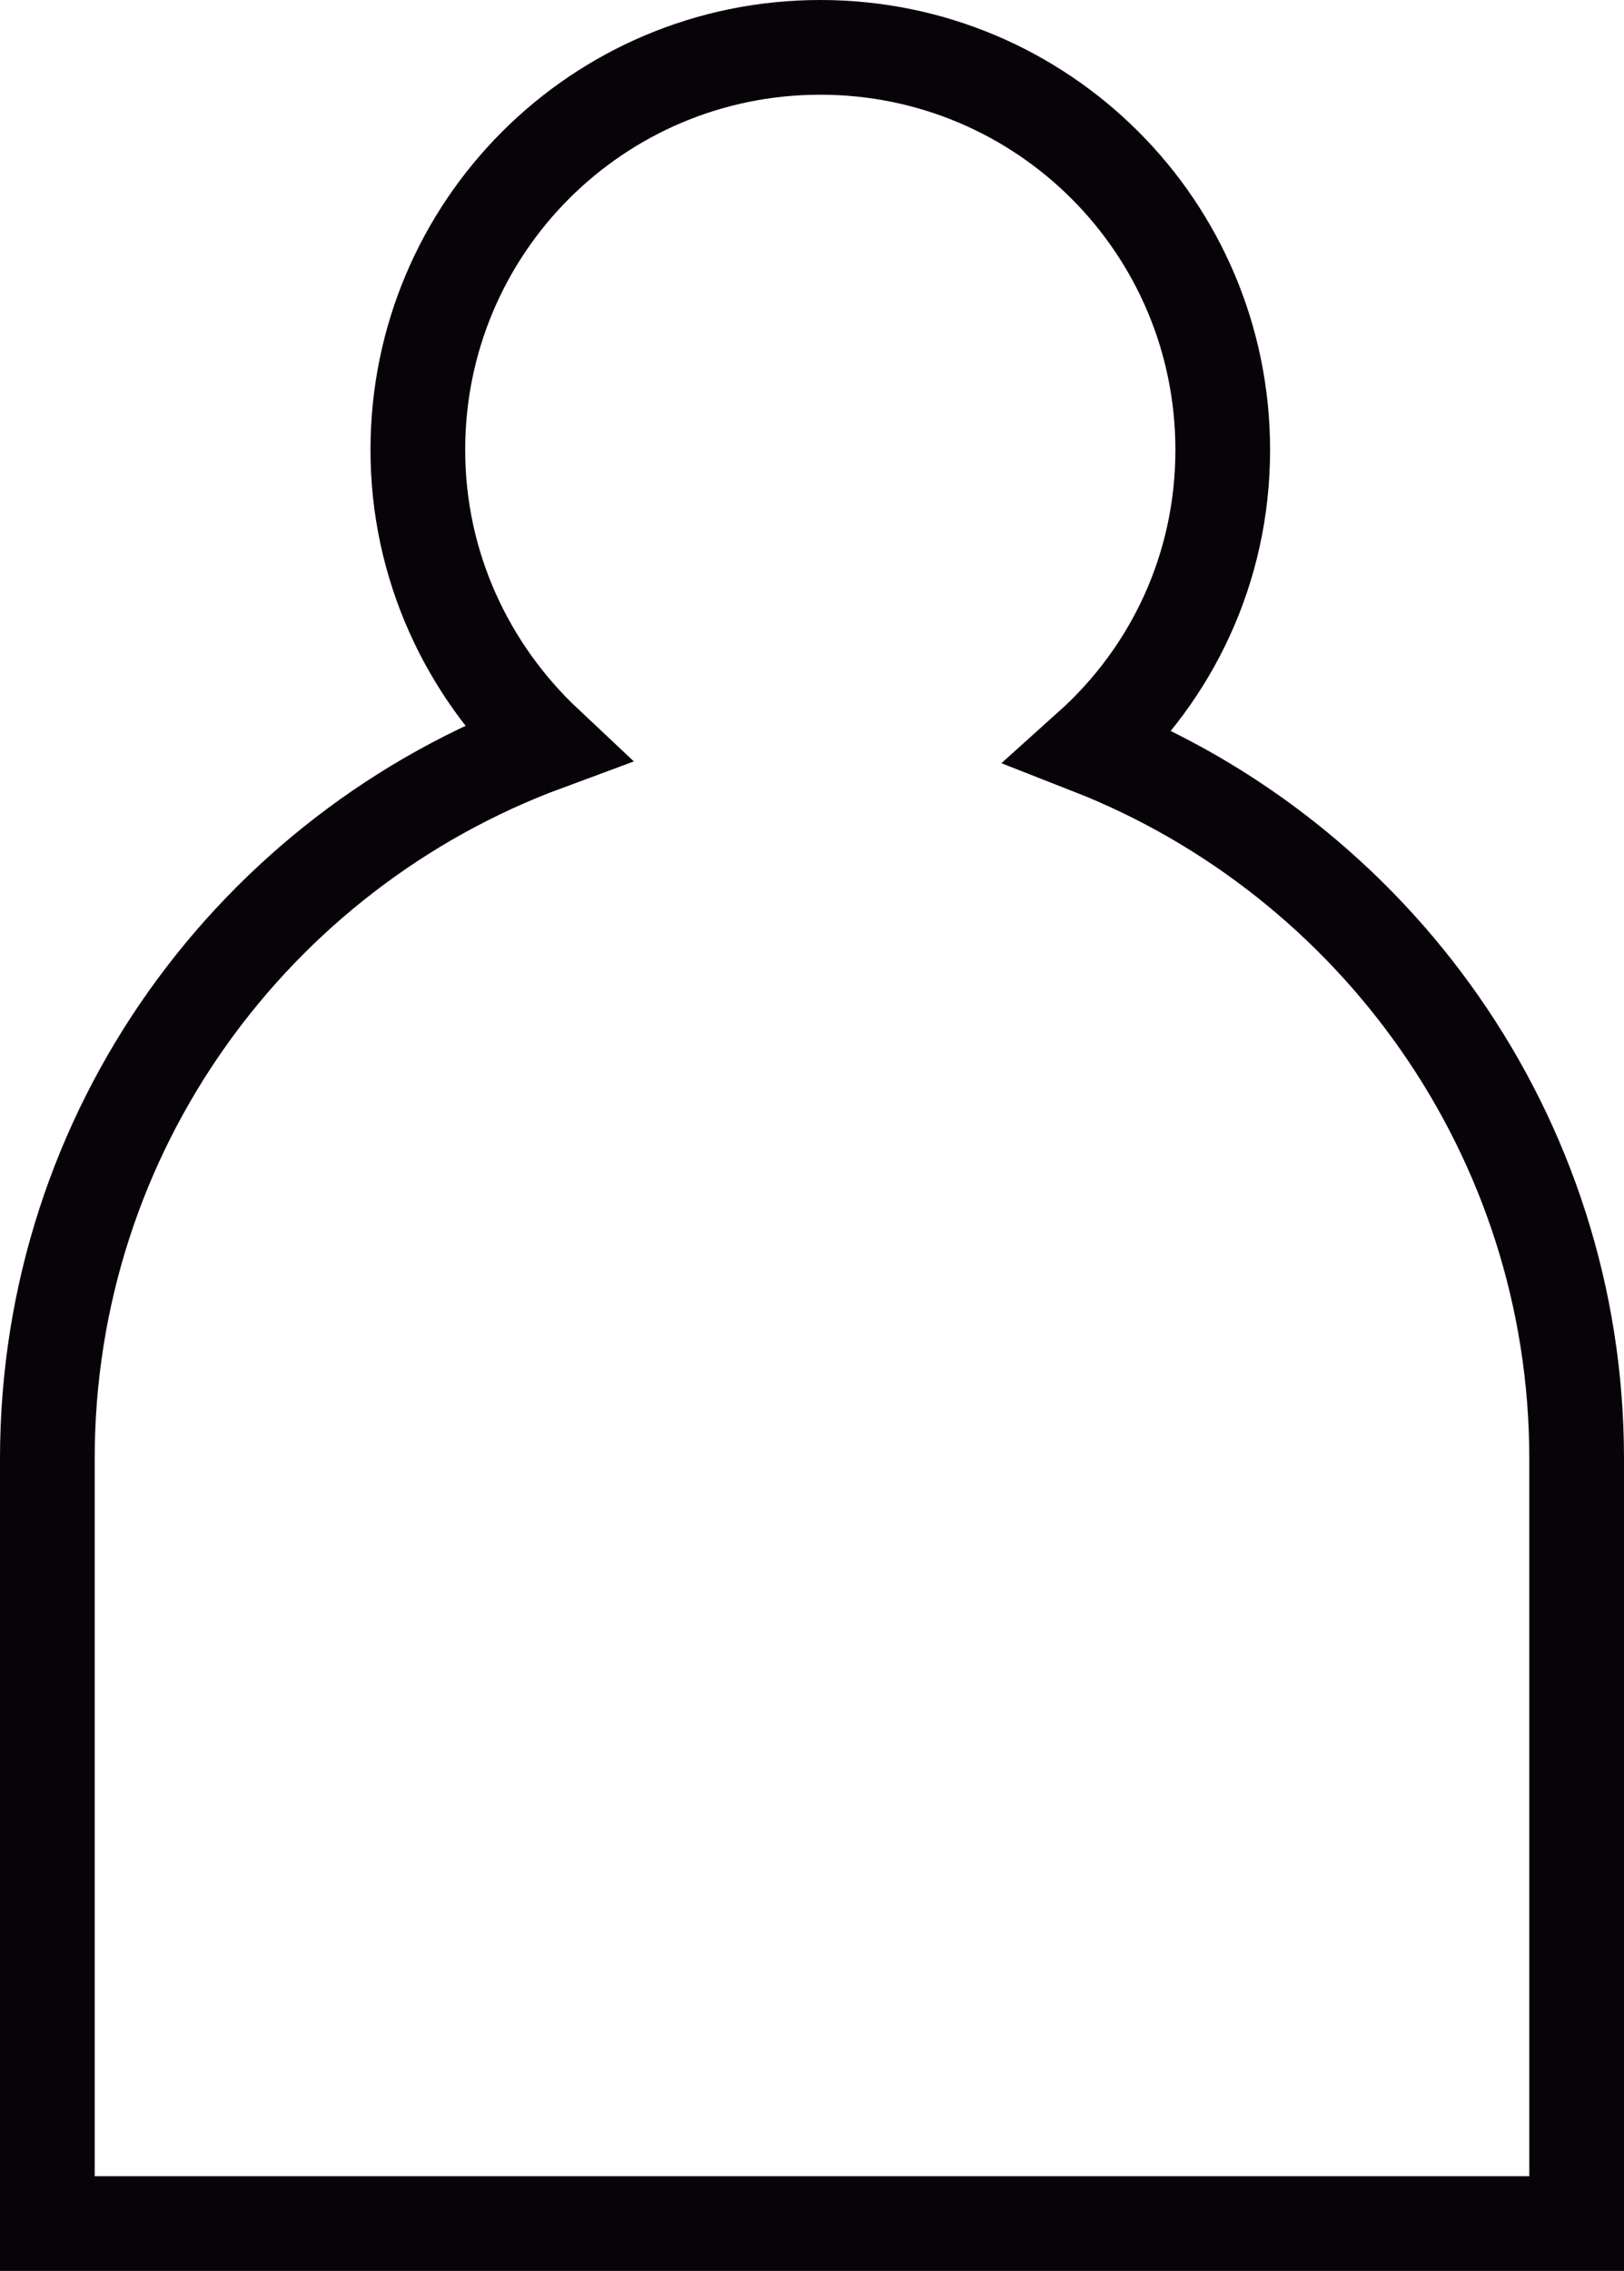 <?xml version="1.0" encoding="utf-8"?>
<!-- Generator: Adobe Illustrator 24.1.0, SVG Export Plug-In . SVG Version: 6.00 Build 0)  -->
<svg version="1.1" id="Capa_1" xmlns="http://www.w3.org/2000/svg" xmlns:xlink="http://www.w3.org/1999/xlink" x="0px" y="0px"
	 viewBox="0 0 137.2 191.8" style="enable-background:new 0 0 137.2 191.8;" xml:space="preserve">
<style type="text/css">
	.st0{fill:none;stroke:#070308;stroke-width:8;stroke-miterlimit:10;}
</style>
<path class="st0" d="M92.1,63.1C99,56.9,103.3,48,103.3,38c0-18.8-15.2-34-34-34s-34,15.2-34,34c0,9.8,4.2,18.6,10.8,24.8
	C21.5,71.9,4,95.5,4,123.2v64.6h129.2v-64.6C133.2,95.9,116.1,72.5,92.1,63.1z"/>
</svg>
